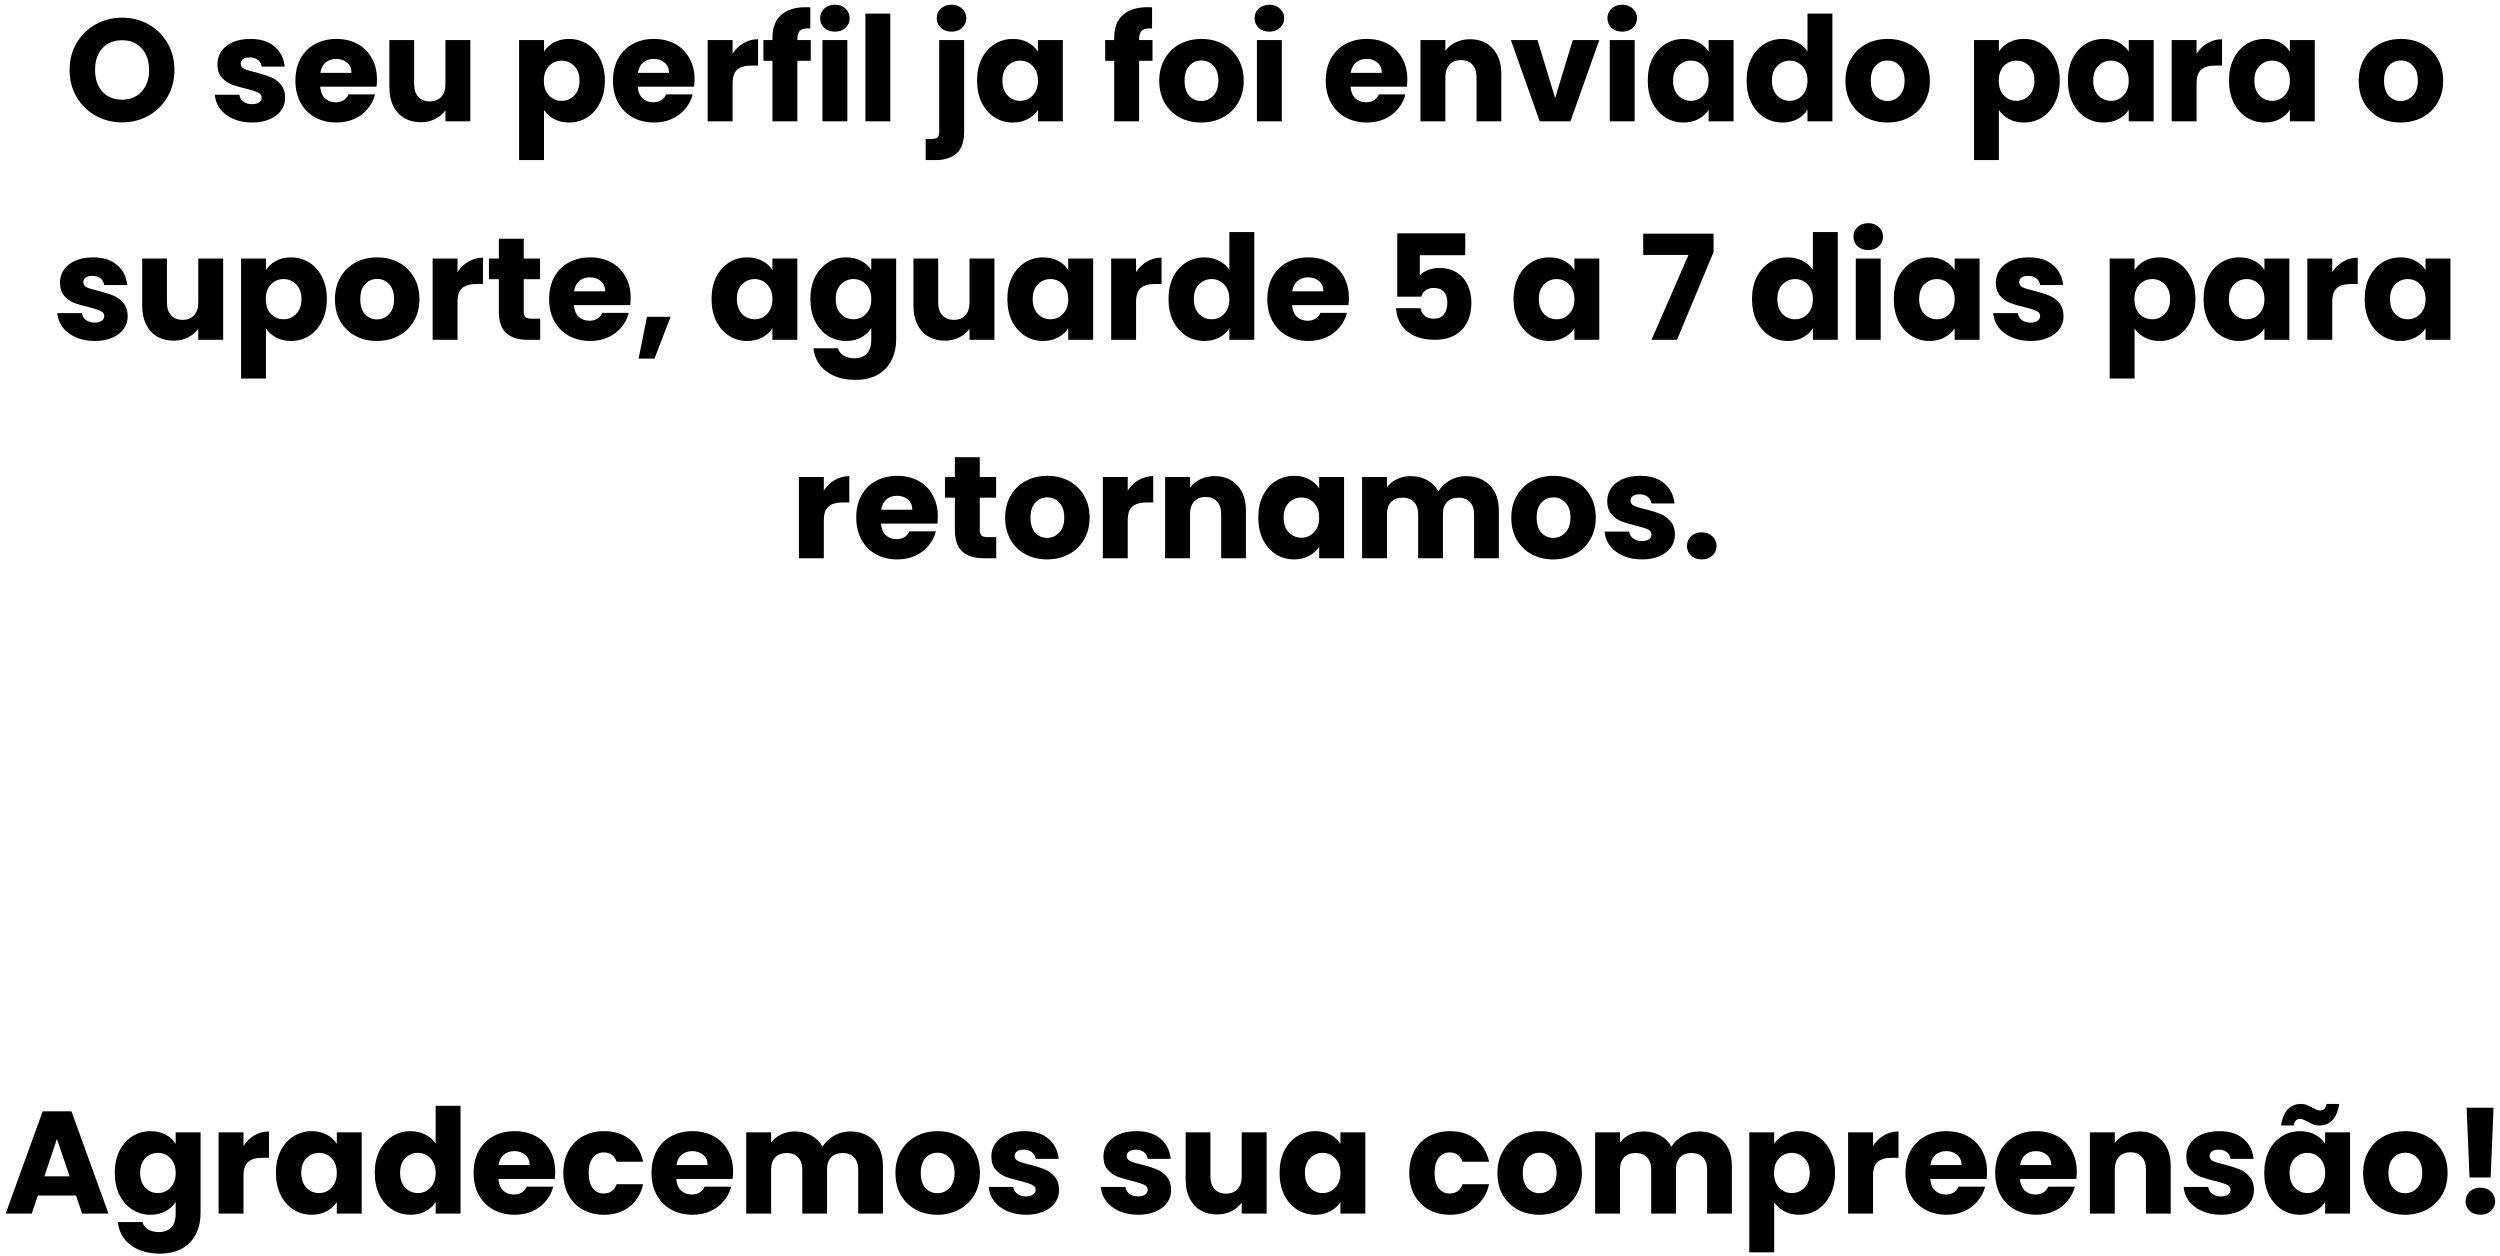 <svg width="412" height="207" viewBox="0 0 412 207" fill="none" xmlns="http://www.w3.org/2000/svg">
<path d="M20.132 20.168C18.548 20.168 17.092 19.8 15.764 19.064C14.452 18.328 13.404 17.304 12.62 15.992C11.852 14.664 11.468 13.176 11.468 11.528C11.468 9.88 11.852 8.4 12.62 7.088C13.404 5.776 14.452 4.752 15.764 4.016C17.092 3.28 18.548 2.912 20.132 2.912C21.716 2.912 23.164 3.28 24.476 4.016C25.804 4.752 26.844 5.776 27.596 7.088C28.364 8.4 28.748 9.88 28.748 11.528C28.748 13.176 28.364 14.664 27.596 15.992C26.828 17.304 25.788 18.328 24.476 19.064C23.164 19.8 21.716 20.168 20.132 20.168ZM20.132 16.424C21.476 16.424 22.548 15.976 23.348 15.08C24.164 14.184 24.572 13 24.572 11.528C24.572 10.04 24.164 8.856 23.348 7.976C22.548 7.08 21.476 6.632 20.132 6.632C18.772 6.632 17.684 7.072 16.868 7.952C16.068 8.832 15.668 10.024 15.668 11.528C15.668 13.016 16.068 14.208 16.868 15.104C17.684 15.984 18.772 16.424 20.132 16.424ZM41.565 20.192C40.397 20.192 39.357 19.992 38.445 19.592C37.533 19.192 36.813 18.648 36.285 17.96C35.757 17.256 35.461 16.472 35.397 15.608H39.453C39.501 16.072 39.717 16.448 40.101 16.736C40.485 17.024 40.957 17.168 41.517 17.168C42.029 17.168 42.421 17.072 42.693 16.88C42.981 16.672 43.125 16.408 43.125 16.088C43.125 15.704 42.925 15.424 42.525 15.248C42.125 15.056 41.477 14.848 40.581 14.624C39.621 14.4 38.821 14.168 38.181 13.928C37.541 13.672 36.989 13.28 36.525 12.752C36.061 12.208 35.829 11.48 35.829 10.568C35.829 9.8 36.037 9.104 36.453 8.48C36.885 7.84 37.509 7.336 38.325 6.968C39.157 6.6 40.141 6.416 41.277 6.416C42.957 6.416 44.277 6.832 45.237 7.664C46.213 8.496 46.773 9.6 46.917 10.976H43.125C43.061 10.512 42.853 10.144 42.501 9.872C42.165 9.6 41.717 9.464 41.157 9.464C40.677 9.464 40.309 9.56 40.053 9.752C39.797 9.928 39.669 10.176 39.669 10.496C39.669 10.88 39.869 11.168 40.269 11.36C40.685 11.552 41.325 11.744 42.189 11.936C43.181 12.192 43.989 12.448 44.613 12.704C45.237 12.944 45.781 13.344 46.245 13.904C46.725 14.448 46.973 15.184 46.989 16.112C46.989 16.896 46.765 17.6 46.317 18.224C45.885 18.832 45.253 19.312 44.421 19.664C43.605 20.016 42.653 20.192 41.565 20.192ZM62.124 13.088C62.124 13.472 62.1 13.872 62.052 14.288H52.764C52.828 15.12 53.092 15.76 53.556 16.208C54.036 16.64 54.62 16.856 55.308 16.856C56.332 16.856 57.044 16.424 57.444 15.56H61.812C61.588 16.44 61.18 17.232 60.588 17.936C60.012 18.64 59.284 19.192 58.404 19.592C57.524 19.992 56.54 20.192 55.452 20.192C54.14 20.192 52.972 19.912 51.948 19.352C50.924 18.792 50.124 17.992 49.548 16.952C48.972 15.912 48.684 14.696 48.684 13.304C48.684 11.912 48.964 10.696 49.524 9.656C50.1 8.616 50.9 7.816 51.924 7.256C52.948 6.696 54.124 6.416 55.452 6.416C56.748 6.416 57.9 6.688 58.908 7.232C59.916 7.776 60.7 8.552 61.26 9.56C61.836 10.568 62.124 11.744 62.124 13.088ZM57.924 12.008C57.924 11.304 57.684 10.744 57.204 10.328C56.724 9.912 56.124 9.704 55.404 9.704C54.716 9.704 54.132 9.904 53.652 10.304C53.188 10.704 52.9 11.272 52.788 12.008H57.924ZM77.513 6.608V20H73.409V18.176C72.993 18.768 72.425 19.248 71.705 19.616C71.001 19.968 70.217 20.144 69.353 20.144C68.329 20.144 67.425 19.92 66.641 19.472C65.857 19.008 65.249 18.344 64.817 17.48C64.385 16.616 64.169 15.6 64.169 14.432V6.608H68.249V13.88C68.249 14.776 68.481 15.472 68.945 15.968C69.409 16.464 70.033 16.712 70.817 16.712C71.617 16.712 72.249 16.464 72.713 15.968C73.177 15.472 73.409 14.776 73.409 13.88V6.608H77.513ZM89.651 8.504C90.051 7.88 90.603 7.376 91.307 6.992C92.011 6.608 92.835 6.416 93.779 6.416C94.883 6.416 95.883 6.696 96.779 7.256C97.675 7.816 98.379 8.616 98.891 9.656C99.419 10.696 99.683 11.904 99.683 13.28C99.683 14.656 99.419 15.872 98.891 16.928C98.379 17.968 97.675 18.776 96.779 19.352C95.883 19.912 94.883 20.192 93.779 20.192C92.851 20.192 92.027 20 91.307 19.616C90.603 19.232 90.051 18.736 89.651 18.128V26.384H85.547V6.608H89.651V8.504ZM95.507 13.28C95.507 12.256 95.219 11.456 94.643 10.88C94.083 10.288 93.387 9.992 92.555 9.992C91.739 9.992 91.043 10.288 90.467 10.88C89.907 11.472 89.627 12.28 89.627 13.304C89.627 14.328 89.907 15.136 90.467 15.728C91.043 16.32 91.739 16.616 92.555 16.616C93.371 16.616 94.067 16.32 94.643 15.728C95.219 15.12 95.507 14.304 95.507 13.28ZM114.46 13.088C114.46 13.472 114.436 13.872 114.388 14.288H105.1C105.164 15.12 105.428 15.76 105.892 16.208C106.372 16.64 106.956 16.856 107.644 16.856C108.668 16.856 109.38 16.424 109.78 15.56H114.148C113.924 16.44 113.516 17.232 112.924 17.936C112.348 18.64 111.62 19.192 110.74 19.592C109.86 19.992 108.876 20.192 107.788 20.192C106.476 20.192 105.308 19.912 104.284 19.352C103.26 18.792 102.46 17.992 101.884 16.952C101.308 15.912 101.02 14.696 101.02 13.304C101.02 11.912 101.3 10.696 101.86 9.656C102.436 8.616 103.236 7.816 104.26 7.256C105.284 6.696 106.46 6.416 107.788 6.416C109.084 6.416 110.236 6.688 111.244 7.232C112.252 7.776 113.036 8.552 113.596 9.56C114.172 10.568 114.46 11.744 114.46 13.088ZM110.26 12.008C110.26 11.304 110.02 10.744 109.54 10.328C109.06 9.912 108.46 9.704 107.74 9.704C107.052 9.704 106.468 9.904 105.988 10.304C105.524 10.704 105.236 11.272 105.124 12.008H110.26ZM120.729 8.84C121.209 8.104 121.809 7.528 122.529 7.112C123.249 6.68 124.049 6.464 124.929 6.464V10.808H123.801C122.777 10.808 122.009 11.032 121.497 11.48C120.985 11.912 120.729 12.68 120.729 13.784V20H116.625V6.608H120.729V8.84ZM133.61 10.016H131.402V20H127.298V10.016H125.81V6.608H127.298V6.224C127.298 4.576 127.77 3.328 128.714 2.48C129.658 1.616 131.042 1.184 132.866 1.184C133.17 1.184 133.394 1.192 133.538 1.208V4.688C132.754 4.64 132.202 4.752 131.882 5.024C131.562 5.296 131.402 5.784 131.402 6.488V6.608H133.61V10.016ZM137.603 5.216C136.883 5.216 136.291 5.008 135.827 4.592C135.379 4.16 135.155 3.632 135.155 3.008C135.155 2.368 135.379 1.84 135.827 1.424C136.291 0.992 136.883 0.776 137.603 0.776C138.307 0.776 138.883 0.992 139.331 1.424C139.795 1.84 140.027 2.368 140.027 3.008C140.027 3.632 139.795 4.16 139.331 4.592C138.883 5.008 138.307 5.216 137.603 5.216ZM139.643 6.608V20H135.539V6.608H139.643ZM146.721 2.24V20H142.617V2.24H146.721ZM156.821 5.216C156.101 5.216 155.509 5.008 155.045 4.592C154.597 4.16 154.373 3.632 154.373 3.008C154.373 2.368 154.597 1.84 155.045 1.424C155.509 0.992 156.101 0.776 156.821 0.776C157.525 0.776 158.101 0.992 158.549 1.424C159.013 1.84 159.245 2.368 159.245 3.008C159.245 3.632 159.013 4.16 158.549 4.592C158.101 5.008 157.525 5.216 156.821 5.216ZM158.885 21.728C158.885 23.376 158.469 24.56 157.637 25.28C156.805 26.016 155.645 26.384 154.157 26.384H152.549V22.904H153.533C153.981 22.904 154.301 22.816 154.493 22.64C154.685 22.464 154.781 22.176 154.781 21.776V6.608H158.885V21.728ZM161.02 13.28C161.02 11.904 161.276 10.696 161.788 9.656C162.316 8.616 163.028 7.816 163.924 7.256C164.82 6.696 165.82 6.416 166.924 6.416C167.868 6.416 168.692 6.608 169.396 6.992C170.116 7.376 170.668 7.88 171.052 8.504V6.608H175.156V20H171.052V18.104C170.652 18.728 170.092 19.232 169.372 19.616C168.668 20 167.844 20.192 166.9 20.192C165.812 20.192 164.82 19.912 163.924 19.352C163.028 18.776 162.316 17.968 161.788 16.928C161.276 15.872 161.02 14.656 161.02 13.28ZM171.052 13.304C171.052 12.28 170.764 11.472 170.188 10.88C169.628 10.288 168.94 9.992 168.124 9.992C167.308 9.992 166.612 10.288 166.036 10.88C165.476 11.456 165.196 12.256 165.196 13.28C165.196 14.304 165.476 15.12 166.036 15.728C166.612 16.32 167.308 16.616 168.124 16.616C168.94 16.616 169.628 16.32 170.188 15.728C170.764 15.136 171.052 14.328 171.052 13.304ZM189.931 10.016H187.723V20H183.619V10.016H182.131V6.608H183.619V6.224C183.619 4.576 184.091 3.328 185.035 2.48C185.979 1.616 187.363 1.184 189.187 1.184C189.491 1.184 189.715 1.192 189.859 1.208V4.688C189.075 4.64 188.523 4.752 188.203 5.024C187.883 5.296 187.723 5.784 187.723 6.488V6.608H189.931V10.016ZM197.955 20.192C196.643 20.192 195.459 19.912 194.403 19.352C193.363 18.792 192.539 17.992 191.931 16.952C191.339 15.912 191.043 14.696 191.043 13.304C191.043 11.928 191.347 10.72 191.955 9.68C192.563 8.624 193.395 7.816 194.451 7.256C195.507 6.696 196.691 6.416 198.003 6.416C199.315 6.416 200.499 6.696 201.555 7.256C202.611 7.816 203.443 8.624 204.051 9.68C204.659 10.72 204.963 11.928 204.963 13.304C204.963 14.68 204.651 15.896 204.027 16.952C203.419 17.992 202.579 18.792 201.507 19.352C200.451 19.912 199.267 20.192 197.955 20.192ZM197.955 16.64C198.739 16.64 199.403 16.352 199.947 15.776C200.507 15.2 200.787 14.376 200.787 13.304C200.787 12.232 200.515 11.408 199.971 10.832C199.443 10.256 198.787 9.968 198.003 9.968C197.203 9.968 196.539 10.256 196.011 10.832C195.483 11.392 195.219 12.216 195.219 13.304C195.219 14.376 195.475 15.2 195.987 15.776C196.515 16.352 197.171 16.64 197.955 16.64ZM209.204 5.216C208.484 5.216 207.892 5.008 207.428 4.592C206.98 4.16 206.756 3.632 206.756 3.008C206.756 2.368 206.98 1.84 207.428 1.424C207.892 0.992 208.484 0.776 209.204 0.776C209.908 0.776 210.484 0.992 210.932 1.424C211.396 1.84 211.628 2.368 211.628 3.008C211.628 3.632 211.396 4.16 210.932 4.592C210.484 5.008 209.908 5.216 209.204 5.216ZM211.244 6.608V20H207.14V6.608H211.244ZM231.928 13.088C231.928 13.472 231.904 13.872 231.856 14.288H222.568C222.632 15.12 222.896 15.76 223.36 16.208C223.84 16.64 224.424 16.856 225.112 16.856C226.136 16.856 226.848 16.424 227.248 15.56H231.616C231.392 16.44 230.984 17.232 230.392 17.936C229.816 18.64 229.088 19.192 228.208 19.592C227.328 19.992 226.344 20.192 225.256 20.192C223.944 20.192 222.776 19.912 221.752 19.352C220.728 18.792 219.928 17.992 219.352 16.952C218.776 15.912 218.488 14.696 218.488 13.304C218.488 11.912 218.768 10.696 219.328 9.656C219.904 8.616 220.704 7.816 221.728 7.256C222.752 6.696 223.928 6.416 225.256 6.416C226.552 6.416 227.704 6.688 228.712 7.232C229.72 7.776 230.504 8.552 231.064 9.56C231.64 10.568 231.928 11.744 231.928 13.088ZM227.728 12.008C227.728 11.304 227.488 10.744 227.008 10.328C226.528 9.912 225.928 9.704 225.208 9.704C224.52 9.704 223.936 9.904 223.456 10.304C222.992 10.704 222.704 11.272 222.592 12.008H227.728ZM242.253 6.464C243.821 6.464 245.069 6.976 245.997 8C246.941 9.008 247.413 10.4 247.413 12.176V20H243.333V12.728C243.333 11.832 243.101 11.136 242.637 10.64C242.173 10.144 241.549 9.896 240.765 9.896C239.981 9.896 239.357 10.144 238.893 10.64C238.429 11.136 238.197 11.832 238.197 12.728V20H234.093V6.608H238.197V8.384C238.613 7.792 239.173 7.328 239.877 6.992C240.581 6.64 241.373 6.464 242.253 6.464ZM256.289 16.16L259.193 6.608H263.561L258.809 20H253.745L248.993 6.608H253.385L256.289 16.16ZM267.353 5.216C266.633 5.216 266.041 5.008 265.577 4.592C265.129 4.16 264.905 3.632 264.905 3.008C264.905 2.368 265.129 1.84 265.577 1.424C266.041 0.992 266.633 0.776 267.353 0.776C268.057 0.776 268.633 0.992 269.081 1.424C269.545 1.84 269.777 2.368 269.777 3.008C269.777 3.632 269.545 4.16 269.081 4.592C268.633 5.008 268.057 5.216 267.353 5.216ZM269.393 6.608V20H265.289V6.608H269.393ZM271.551 13.28C271.551 11.904 271.807 10.696 272.319 9.656C272.847 8.616 273.559 7.816 274.455 7.256C275.351 6.696 276.351 6.416 277.455 6.416C278.399 6.416 279.223 6.608 279.927 6.992C280.647 7.376 281.199 7.88 281.583 8.504V6.608H285.687V20H281.583V18.104C281.183 18.728 280.623 19.232 279.903 19.616C279.199 20 278.375 20.192 277.431 20.192C276.343 20.192 275.351 19.912 274.455 19.352C273.559 18.776 272.847 17.968 272.319 16.928C271.807 15.872 271.551 14.656 271.551 13.28ZM281.583 13.304C281.583 12.28 281.295 11.472 280.719 10.88C280.159 10.288 279.471 9.992 278.655 9.992C277.839 9.992 277.143 10.288 276.567 10.88C276.007 11.456 275.727 12.256 275.727 13.28C275.727 14.304 276.007 15.12 276.567 15.728C277.143 16.32 277.839 16.616 278.655 16.616C279.471 16.616 280.159 16.32 280.719 15.728C281.295 15.136 281.583 14.328 281.583 13.304ZM287.84 13.28C287.84 11.904 288.096 10.696 288.608 9.656C289.136 8.616 289.848 7.816 290.744 7.256C291.64 6.696 292.64 6.416 293.744 6.416C294.624 6.416 295.424 6.6 296.144 6.968C296.88 7.336 297.456 7.832 297.872 8.456V2.24H301.976V20H297.872V18.08C297.488 18.72 296.936 19.232 296.216 19.616C295.512 20 294.688 20.192 293.744 20.192C292.64 20.192 291.64 19.912 290.744 19.352C289.848 18.776 289.136 17.968 288.608 16.928C288.096 15.872 287.84 14.656 287.84 13.28ZM297.872 13.304C297.872 12.28 297.584 11.472 297.008 10.88C296.448 10.288 295.76 9.992 294.944 9.992C294.128 9.992 293.432 10.288 292.856 10.88C292.296 11.456 292.016 12.256 292.016 13.28C292.016 14.304 292.296 15.12 292.856 15.728C293.432 16.32 294.128 16.616 294.944 16.616C295.76 16.616 296.448 16.32 297.008 15.728C297.584 15.136 297.872 14.328 297.872 13.304ZM311.041 20.192C309.729 20.192 308.545 19.912 307.489 19.352C306.449 18.792 305.625 17.992 305.017 16.952C304.425 15.912 304.129 14.696 304.129 13.304C304.129 11.928 304.433 10.72 305.041 9.68C305.649 8.624 306.481 7.816 307.537 7.256C308.593 6.696 309.777 6.416 311.089 6.416C312.401 6.416 313.585 6.696 314.641 7.256C315.697 7.816 316.529 8.624 317.137 9.68C317.745 10.72 318.049 11.928 318.049 13.304C318.049 14.68 317.737 15.896 317.113 16.952C316.505 17.992 315.665 18.792 314.593 19.352C313.537 19.912 312.353 20.192 311.041 20.192ZM311.041 16.64C311.825 16.64 312.489 16.352 313.033 15.776C313.593 15.2 313.873 14.376 313.873 13.304C313.873 12.232 313.601 11.408 313.057 10.832C312.529 10.256 311.873 9.968 311.089 9.968C310.289 9.968 309.625 10.256 309.097 10.832C308.569 11.392 308.305 12.216 308.305 13.304C308.305 14.376 308.561 15.2 309.073 15.776C309.601 16.352 310.257 16.64 311.041 16.64ZM329.416 8.504C329.816 7.88 330.368 7.376 331.072 6.992C331.776 6.608 332.6 6.416 333.544 6.416C334.648 6.416 335.648 6.696 336.544 7.256C337.44 7.816 338.144 8.616 338.656 9.656C339.184 10.696 339.448 11.904 339.448 13.28C339.448 14.656 339.184 15.872 338.656 16.928C338.144 17.968 337.44 18.776 336.544 19.352C335.648 19.912 334.648 20.192 333.544 20.192C332.616 20.192 331.792 20 331.072 19.616C330.368 19.232 329.816 18.736 329.416 18.128V26.384H325.312V6.608H329.416V8.504ZM335.272 13.28C335.272 12.256 334.984 11.456 334.408 10.88C333.848 10.288 333.152 9.992 332.32 9.992C331.504 9.992 330.808 10.288 330.232 10.88C329.672 11.472 329.392 12.28 329.392 13.304C329.392 14.328 329.672 15.136 330.232 15.728C330.808 16.32 331.504 16.616 332.32 16.616C333.136 16.616 333.832 16.32 334.408 15.728C334.984 15.12 335.272 14.304 335.272 13.28ZM340.785 13.28C340.785 11.904 341.041 10.696 341.553 9.656C342.081 8.616 342.793 7.816 343.689 7.256C344.585 6.696 345.585 6.416 346.689 6.416C347.633 6.416 348.457 6.608 349.161 6.992C349.881 7.376 350.433 7.88 350.817 8.504V6.608H354.921V20H350.817V18.104C350.417 18.728 349.857 19.232 349.137 19.616C348.433 20 347.609 20.192 346.665 20.192C345.577 20.192 344.585 19.912 343.689 19.352C342.793 18.776 342.081 17.968 341.553 16.928C341.041 15.872 340.785 14.656 340.785 13.28ZM350.817 13.304C350.817 12.28 350.529 11.472 349.953 10.88C349.393 10.288 348.705 9.992 347.889 9.992C347.073 9.992 346.377 10.288 345.801 10.88C345.241 11.456 344.961 12.256 344.961 13.28C344.961 14.304 345.241 15.12 345.801 15.728C346.377 16.32 347.073 16.616 347.889 16.616C348.705 16.616 349.393 16.32 349.953 15.728C350.529 15.136 350.817 14.328 350.817 13.304ZM361.994 8.84C362.474 8.104 363.074 7.528 363.794 7.112C364.514 6.68 365.314 6.464 366.194 6.464V10.808H365.066C364.042 10.808 363.274 11.032 362.762 11.48C362.25 11.912 361.994 12.68 361.994 13.784V20H357.89V6.608H361.994V8.84ZM367.34 13.28C367.34 11.904 367.596 10.696 368.108 9.656C368.636 8.616 369.348 7.816 370.244 7.256C371.14 6.696 372.14 6.416 373.244 6.416C374.188 6.416 375.012 6.608 375.716 6.992C376.436 7.376 376.988 7.88 377.372 8.504V6.608H381.476V20H377.372V18.104C376.972 18.728 376.412 19.232 375.692 19.616C374.988 20 374.164 20.192 373.22 20.192C372.132 20.192 371.14 19.912 370.244 19.352C369.348 18.776 368.636 17.968 368.108 16.928C367.596 15.872 367.34 14.656 367.34 13.28ZM377.372 13.304C377.372 12.28 377.084 11.472 376.508 10.88C375.948 10.288 375.26 9.992 374.444 9.992C373.628 9.992 372.932 10.288 372.356 10.88C371.796 11.456 371.516 12.256 371.516 13.28C371.516 14.304 371.796 15.12 372.356 15.728C372.932 16.32 373.628 16.616 374.444 16.616C375.26 16.616 375.948 16.32 376.508 15.728C377.084 15.136 377.372 14.328 377.372 13.304ZM395.627 20.192C394.315 20.192 393.131 19.912 392.075 19.352C391.035 18.792 390.211 17.992 389.603 16.952C389.011 15.912 388.715 14.696 388.715 13.304C388.715 11.928 389.019 10.72 389.627 9.68C390.235 8.624 391.067 7.816 392.123 7.256C393.179 6.696 394.363 6.416 395.675 6.416C396.987 6.416 398.171 6.696 399.227 7.256C400.283 7.816 401.115 8.624 401.723 9.68C402.331 10.72 402.635 11.928 402.635 13.304C402.635 14.68 402.323 15.896 401.699 16.952C401.091 17.992 400.251 18.792 399.179 19.352C398.123 19.912 396.939 20.192 395.627 20.192ZM395.627 16.64C396.411 16.64 397.075 16.352 397.619 15.776C398.179 15.2 398.459 14.376 398.459 13.304C398.459 12.232 398.187 11.408 397.643 10.832C397.115 10.256 396.459 9.968 395.675 9.968C394.875 9.968 394.211 10.256 393.683 10.832C393.155 11.392 392.891 12.216 392.891 13.304C392.891 14.376 393.147 15.2 393.659 15.776C394.187 16.352 394.843 16.64 395.627 16.64ZM15.62 56.192C14.452 56.192 13.412 55.992 12.5 55.592C11.588 55.192 10.868 54.648 10.34 53.96C9.812 53.256 9.516 52.472 9.452 51.608H13.508C13.556 52.072 13.772 52.448 14.156 52.736C14.54 53.024 15.012 53.168 15.572 53.168C16.084 53.168 16.476 53.072 16.748 52.88C17.036 52.672 17.18 52.408 17.18 52.088C17.18 51.704 16.98 51.424 16.58 51.248C16.18 51.056 15.532 50.848 14.636 50.624C13.676 50.4 12.876 50.168 12.236 49.928C11.596 49.672 11.044 49.28 10.58 48.752C10.116 48.208 9.884 47.48 9.884 46.568C9.884 45.8 10.092 45.104 10.508 44.48C10.94 43.84 11.564 43.336 12.38 42.968C13.212 42.6 14.196 42.416 15.332 42.416C17.012 42.416 18.332 42.832 19.292 43.664C20.268 44.496 20.828 45.6 20.972 46.976H17.18C17.116 46.512 16.908 46.144 16.556 45.872C16.22 45.6 15.772 45.464 15.212 45.464C14.732 45.464 14.364 45.56 14.108 45.752C13.852 45.928 13.724 46.176 13.724 46.496C13.724 46.88 13.924 47.168 14.324 47.36C14.74 47.552 15.38 47.744 16.244 47.936C17.236 48.192 18.044 48.448 18.668 48.704C19.292 48.944 19.836 49.344 20.3 49.904C20.78 50.448 21.028 51.184 21.044 52.112C21.044 52.896 20.82 53.6 20.372 54.224C19.94 54.832 19.308 55.312 18.476 55.664C17.66 56.016 16.708 56.192 15.62 56.192ZM36.778 42.608V56H32.674V54.176C32.258 54.768 31.69 55.248 30.97 55.616C30.266 55.968 29.482 56.144 28.618 56.144C27.594 56.144 26.69 55.92 25.906 55.472C25.122 55.008 24.514 54.344 24.082 53.48C23.65 52.616 23.434 51.6 23.434 50.432V42.608H27.514V49.88C27.514 50.776 27.746 51.472 28.21 51.968C28.674 52.464 29.298 52.712 30.082 52.712C30.882 52.712 31.514 52.464 31.978 51.968C32.442 51.472 32.674 50.776 32.674 49.88V42.608H36.778ZM43.83 44.504C44.23 43.88 44.782 43.376 45.486 42.992C46.19 42.608 47.014 42.416 47.958 42.416C49.062 42.416 50.062 42.696 50.958 43.256C51.854 43.816 52.558 44.616 53.07 45.656C53.598 46.696 53.862 47.904 53.862 49.28C53.862 50.656 53.598 51.872 53.07 52.928C52.558 53.968 51.854 54.776 50.958 55.352C50.062 55.912 49.062 56.192 47.958 56.192C47.03 56.192 46.206 56 45.486 55.616C44.782 55.232 44.23 54.736 43.83 54.128V62.384H39.726V42.608H43.83V44.504ZM49.686 49.28C49.686 48.256 49.398 47.456 48.822 46.88C48.262 46.288 47.566 45.992 46.734 45.992C45.918 45.992 45.222 46.288 44.646 46.88C44.086 47.472 43.806 48.28 43.806 49.304C43.806 50.328 44.086 51.136 44.646 51.728C45.222 52.32 45.918 52.616 46.734 52.616C47.55 52.616 48.246 52.32 48.822 51.728C49.398 51.12 49.686 50.304 49.686 49.28ZM62.111 56.192C60.799 56.192 59.615 55.912 58.559 55.352C57.519 54.792 56.695 53.992 56.087 52.952C55.495 51.912 55.199 50.696 55.199 49.304C55.199 47.928 55.503 46.72 56.111 45.68C56.719 44.624 57.551 43.816 58.607 43.256C59.663 42.696 60.847 42.416 62.159 42.416C63.471 42.416 64.655 42.696 65.711 43.256C66.767 43.816 67.599 44.624 68.207 45.68C68.815 46.72 69.119 47.928 69.119 49.304C69.119 50.68 68.807 51.896 68.183 52.952C67.575 53.992 66.735 54.792 65.663 55.352C64.607 55.912 63.423 56.192 62.111 56.192ZM62.111 52.64C62.895 52.64 63.559 52.352 64.103 51.776C64.663 51.2 64.943 50.376 64.943 49.304C64.943 48.232 64.671 47.408 64.127 46.832C63.599 46.256 62.943 45.968 62.159 45.968C61.359 45.968 60.695 46.256 60.167 46.832C59.639 47.392 59.375 48.216 59.375 49.304C59.375 50.376 59.631 51.2 60.143 51.776C60.671 52.352 61.327 52.64 62.111 52.64ZM75.401 44.84C75.881 44.104 76.481 43.528 77.201 43.112C77.921 42.68 78.721 42.464 79.601 42.464V46.808H78.473C77.449 46.808 76.681 47.032 76.169 47.48C75.657 47.912 75.401 48.68 75.401 49.784V56H71.297V42.608H75.401V44.84ZM89.026 52.52V56H86.938C85.45 56 84.29 55.64 83.458 54.92C82.626 54.184 82.21 52.992 82.21 51.344V46.016H80.578V42.608H82.21V39.344H86.314V42.608H89.002V46.016H86.314V51.392C86.314 51.792 86.41 52.08 86.602 52.256C86.794 52.432 87.114 52.52 87.562 52.52H89.026ZM103.936 49.088C103.936 49.472 103.912 49.872 103.864 50.288H94.576C94.64 51.12 94.904 51.76 95.368 52.208C95.848 52.64 96.432 52.856 97.12 52.856C98.144 52.856 98.856 52.424 99.256 51.56H103.624C103.4 52.44 102.992 53.232 102.4 53.936C101.824 54.64 101.096 55.192 100.216 55.592C99.336 55.992 98.352 56.192 97.264 56.192C95.952 56.192 94.784 55.912 93.76 55.352C92.736 54.792 91.936 53.992 91.36 52.952C90.784 51.912 90.496 50.696 90.496 49.304C90.496 47.912 90.776 46.696 91.336 45.656C91.912 44.616 92.712 43.816 93.736 43.256C94.76 42.696 95.936 42.416 97.264 42.416C98.56 42.416 99.712 42.688 100.72 43.232C101.728 43.776 102.512 44.552 103.072 45.56C103.648 46.568 103.936 47.744 103.936 49.088ZM99.736 48.008C99.736 47.304 99.496 46.744 99.016 46.328C98.536 45.912 97.936 45.704 97.216 45.704C96.528 45.704 95.944 45.904 95.464 46.304C95 46.704 94.712 47.272 94.6 48.008H99.736ZM110.517 52.208L107.853 59.096H105.237L106.629 52.208H110.517ZM117.262 49.28C117.262 47.904 117.518 46.696 118.03 45.656C118.558 44.616 119.27 43.816 120.166 43.256C121.062 42.696 122.062 42.416 123.166 42.416C124.11 42.416 124.934 42.608 125.638 42.992C126.358 43.376 126.91 43.88 127.294 44.504V42.608H131.398V56H127.294V54.104C126.894 54.728 126.334 55.232 125.614 55.616C124.91 56 124.086 56.192 123.142 56.192C122.054 56.192 121.062 55.912 120.166 55.352C119.27 54.776 118.558 53.968 118.03 52.928C117.518 51.872 117.262 50.656 117.262 49.28ZM127.294 49.304C127.294 48.28 127.006 47.472 126.43 46.88C125.87 46.288 125.182 45.992 124.366 45.992C123.55 45.992 122.854 46.288 122.278 46.88C121.718 47.456 121.438 48.256 121.438 49.28C121.438 50.304 121.718 51.12 122.278 51.728C122.854 52.32 123.55 52.616 124.366 52.616C125.182 52.616 125.87 52.32 126.43 51.728C127.006 51.136 127.294 50.328 127.294 49.304ZM139.455 42.416C140.399 42.416 141.223 42.608 141.927 42.992C142.647 43.376 143.199 43.88 143.583 44.504V42.608H147.687V55.976C147.687 57.208 147.439 58.32 146.943 59.312C146.463 60.32 145.719 61.12 144.711 61.712C143.719 62.304 142.479 62.6 140.991 62.6C139.007 62.6 137.399 62.128 136.167 61.184C134.935 60.256 134.231 58.992 134.055 57.392H138.111C138.239 57.904 138.543 58.304 139.023 58.592C139.503 58.896 140.095 59.048 140.799 59.048C141.647 59.048 142.319 58.8 142.815 58.304C143.327 57.824 143.583 57.048 143.583 55.976V54.08C143.183 54.704 142.631 55.216 141.927 55.616C141.223 56 140.399 56.192 139.455 56.192C138.351 56.192 137.351 55.912 136.455 55.352C135.559 54.776 134.847 53.968 134.319 52.928C133.807 51.872 133.551 50.656 133.551 49.28C133.551 47.904 133.807 46.696 134.319 45.656C134.847 44.616 135.559 43.816 136.455 43.256C137.351 42.696 138.351 42.416 139.455 42.416ZM143.583 49.304C143.583 48.28 143.295 47.472 142.719 46.88C142.159 46.288 141.471 45.992 140.655 45.992C139.839 45.992 139.143 46.288 138.567 46.88C138.007 47.456 137.727 48.256 137.727 49.28C137.727 50.304 138.007 51.12 138.567 51.728C139.143 52.32 139.839 52.616 140.655 52.616C141.471 52.616 142.159 52.32 142.719 51.728C143.295 51.136 143.583 50.328 143.583 49.304ZM163.88 42.608V56H159.776V54.176C159.36 54.768 158.792 55.248 158.072 55.616C157.368 55.968 156.584 56.144 155.72 56.144C154.696 56.144 153.792 55.92 153.008 55.472C152.224 55.008 151.616 54.344 151.184 53.48C150.752 52.616 150.536 51.6 150.536 50.432V42.608H154.616V49.88C154.616 50.776 154.848 51.472 155.312 51.968C155.776 52.464 156.4 52.712 157.184 52.712C157.984 52.712 158.616 52.464 159.08 51.968C159.544 51.472 159.776 50.776 159.776 49.88V42.608H163.88ZM166.012 49.28C166.012 47.904 166.268 46.696 166.78 45.656C167.308 44.616 168.02 43.816 168.916 43.256C169.812 42.696 170.812 42.416 171.916 42.416C172.86 42.416 173.684 42.608 174.388 42.992C175.108 43.376 175.66 43.88 176.044 44.504V42.608H180.148V56H176.044V54.104C175.644 54.728 175.084 55.232 174.364 55.616C173.66 56 172.836 56.192 171.892 56.192C170.804 56.192 169.812 55.912 168.916 55.352C168.02 54.776 167.308 53.968 166.78 52.928C166.268 51.872 166.012 50.656 166.012 49.28ZM176.044 49.304C176.044 48.28 175.756 47.472 175.18 46.88C174.62 46.288 173.932 45.992 173.116 45.992C172.3 45.992 171.604 46.288 171.028 46.88C170.468 47.456 170.188 48.256 170.188 49.28C170.188 50.304 170.468 51.12 171.028 51.728C171.604 52.32 172.3 52.616 173.116 52.616C173.932 52.616 174.62 52.32 175.18 51.728C175.756 51.136 176.044 50.328 176.044 49.304ZM187.221 44.84C187.701 44.104 188.301 43.528 189.021 43.112C189.741 42.68 190.541 42.464 191.421 42.464V46.808H190.293C189.269 46.808 188.501 47.032 187.989 47.48C187.477 47.912 187.221 48.68 187.221 49.784V56H183.117V42.608H187.221V44.84ZM192.567 49.28C192.567 47.904 192.823 46.696 193.335 45.656C193.863 44.616 194.575 43.816 195.471 43.256C196.367 42.696 197.367 42.416 198.471 42.416C199.351 42.416 200.151 42.6 200.871 42.968C201.607 43.336 202.183 43.832 202.599 44.456V38.24H206.703V56H202.599V54.08C202.215 54.72 201.663 55.232 200.943 55.616C200.239 56 199.415 56.192 198.471 56.192C197.367 56.192 196.367 55.912 195.471 55.352C194.575 54.776 193.863 53.968 193.335 52.928C192.823 51.872 192.567 50.656 192.567 49.28ZM202.599 49.304C202.599 48.28 202.311 47.472 201.735 46.88C201.175 46.288 200.487 45.992 199.671 45.992C198.855 45.992 198.159 46.288 197.583 46.88C197.023 47.456 196.743 48.256 196.743 49.28C196.743 50.304 197.023 51.12 197.583 51.728C198.159 52.32 198.855 52.616 199.671 52.616C200.487 52.616 201.175 52.32 201.735 51.728C202.311 51.136 202.599 50.328 202.599 49.304ZM222.296 49.088C222.296 49.472 222.272 49.872 222.224 50.288H212.936C213 51.12 213.264 51.76 213.728 52.208C214.208 52.64 214.792 52.856 215.48 52.856C216.504 52.856 217.216 52.424 217.616 51.56H221.984C221.76 52.44 221.352 53.232 220.76 53.936C220.184 54.64 219.456 55.192 218.576 55.592C217.696 55.992 216.712 56.192 215.624 56.192C214.312 56.192 213.144 55.912 212.12 55.352C211.096 54.792 210.296 53.992 209.72 52.952C209.144 51.912 208.856 50.696 208.856 49.304C208.856 47.912 209.136 46.696 209.696 45.656C210.272 44.616 211.072 43.816 212.096 43.256C213.12 42.696 214.296 42.416 215.624 42.416C216.92 42.416 218.072 42.688 219.08 43.232C220.088 43.776 220.872 44.552 221.432 45.56C222.008 46.568 222.296 47.744 222.296 49.088ZM218.096 48.008C218.096 47.304 217.856 46.744 217.376 46.328C216.896 45.912 216.296 45.704 215.576 45.704C214.888 45.704 214.304 45.904 213.824 46.304C213.36 46.704 213.072 47.272 212.96 48.008H218.096ZM241.475 42.056H233.987V45.368C234.307 45.016 234.755 44.728 235.331 44.504C235.907 44.28 236.531 44.168 237.203 44.168C238.403 44.168 239.395 44.44 240.179 44.984C240.979 45.528 241.563 46.232 241.931 47.096C242.299 47.96 242.483 48.896 242.483 49.904C242.483 51.776 241.955 53.264 240.899 54.368C239.843 55.456 238.355 56 236.435 56C235.155 56 234.043 55.784 233.099 55.352C232.155 54.904 231.427 54.288 230.915 53.504C230.403 52.72 230.123 51.816 230.075 50.792H234.083C234.179 51.288 234.411 51.704 234.779 52.04C235.147 52.36 235.651 52.52 236.291 52.52C237.043 52.52 237.603 52.28 237.971 51.8C238.339 51.32 238.523 50.68 238.523 49.88C238.523 49.096 238.331 48.496 237.947 48.08C237.563 47.664 237.003 47.456 236.267 47.456C235.723 47.456 235.275 47.592 234.923 47.864C234.571 48.12 234.339 48.464 234.227 48.896H230.267V38.456H241.475V42.056ZM249.426 49.28C249.426 47.904 249.682 46.696 250.194 45.656C250.722 44.616 251.434 43.816 252.33 43.256C253.226 42.696 254.226 42.416 255.33 42.416C256.274 42.416 257.098 42.608 257.802 42.992C258.522 43.376 259.074 43.88 259.458 44.504V42.608H263.562V56H259.458V54.104C259.058 54.728 258.498 55.232 257.778 55.616C257.074 56 256.25 56.192 255.306 56.192C254.218 56.192 253.226 55.912 252.33 55.352C251.434 54.776 250.722 53.968 250.194 52.928C249.682 51.872 249.426 50.656 249.426 49.28ZM259.458 49.304C259.458 48.28 259.17 47.472 258.594 46.88C258.034 46.288 257.346 45.992 256.53 45.992C255.714 45.992 255.018 46.288 254.442 46.88C253.882 47.456 253.602 48.256 253.602 49.28C253.602 50.304 253.882 51.12 254.442 51.728C255.018 52.32 255.714 52.616 256.53 52.616C257.346 52.616 258.034 52.32 258.594 51.728C259.17 51.136 259.458 50.328 259.458 49.304ZM282.393 41.552L276.369 56H272.169L278.265 42.008H270.801V38.504H282.393V41.552ZM288.731 49.28C288.731 47.904 288.987 46.696 289.499 45.656C290.027 44.616 290.739 43.816 291.635 43.256C292.531 42.696 293.531 42.416 294.635 42.416C295.515 42.416 296.315 42.6 297.035 42.968C297.771 43.336 298.347 43.832 298.763 44.456V38.24H302.867V56H298.763V54.08C298.379 54.72 297.827 55.232 297.107 55.616C296.403 56 295.579 56.192 294.635 56.192C293.531 56.192 292.531 55.912 291.635 55.352C290.739 54.776 290.027 53.968 289.499 52.928C288.987 51.872 288.731 50.656 288.731 49.28ZM298.763 49.304C298.763 48.28 298.475 47.472 297.899 46.88C297.339 46.288 296.651 45.992 295.835 45.992C295.019 45.992 294.323 46.288 293.747 46.88C293.187 47.456 292.907 48.256 292.907 49.28C292.907 50.304 293.187 51.12 293.747 51.728C294.323 52.32 295.019 52.616 295.835 52.616C296.651 52.616 297.339 52.32 297.899 51.728C298.475 51.136 298.763 50.328 298.763 49.304ZM307.9 41.216C307.18 41.216 306.588 41.008 306.124 40.592C305.676 40.16 305.452 39.632 305.452 39.008C305.452 38.368 305.676 37.84 306.124 37.424C306.588 36.992 307.18 36.776 307.9 36.776C308.604 36.776 309.18 36.992 309.628 37.424C310.092 37.84 310.324 38.368 310.324 39.008C310.324 39.632 310.092 40.16 309.628 40.592C309.18 41.008 308.604 41.216 307.9 41.216ZM309.94 42.608V56H305.836V42.608H309.94ZM312.098 49.28C312.098 47.904 312.354 46.696 312.866 45.656C313.394 44.616 314.106 43.816 315.002 43.256C315.898 42.696 316.898 42.416 318.002 42.416C318.946 42.416 319.77 42.608 320.474 42.992C321.194 43.376 321.746 43.88 322.13 44.504V42.608H326.234V56H322.13V54.104C321.73 54.728 321.17 55.232 320.45 55.616C319.746 56 318.922 56.192 317.978 56.192C316.89 56.192 315.898 55.912 315.002 55.352C314.106 54.776 313.394 53.968 312.866 52.928C312.354 51.872 312.098 50.656 312.098 49.28ZM322.13 49.304C322.13 48.28 321.842 47.472 321.266 46.88C320.706 46.288 320.018 45.992 319.202 45.992C318.386 45.992 317.69 46.288 317.114 46.88C316.554 47.456 316.274 48.256 316.274 49.28C316.274 50.304 316.554 51.12 317.114 51.728C317.69 52.32 318.386 52.616 319.202 52.616C320.018 52.616 320.706 52.32 321.266 51.728C321.842 51.136 322.13 50.328 322.13 49.304ZM334.651 56.192C333.483 56.192 332.443 55.992 331.531 55.592C330.619 55.192 329.899 54.648 329.371 53.96C328.843 53.256 328.547 52.472 328.483 51.608H332.539C332.587 52.072 332.803 52.448 333.187 52.736C333.571 53.024 334.043 53.168 334.603 53.168C335.115 53.168 335.507 53.072 335.779 52.88C336.067 52.672 336.211 52.408 336.211 52.088C336.211 51.704 336.011 51.424 335.611 51.248C335.211 51.056 334.563 50.848 333.667 50.624C332.707 50.4 331.907 50.168 331.267 49.928C330.627 49.672 330.075 49.28 329.611 48.752C329.147 48.208 328.915 47.48 328.915 46.568C328.915 45.8 329.123 45.104 329.539 44.48C329.971 43.84 330.595 43.336 331.411 42.968C332.243 42.6 333.227 42.416 334.363 42.416C336.043 42.416 337.363 42.832 338.323 43.664C339.299 44.496 339.859 45.6 340.003 46.976H336.211C336.147 46.512 335.939 46.144 335.587 45.872C335.251 45.6 334.803 45.464 334.243 45.464C333.763 45.464 333.395 45.56 333.139 45.752C332.883 45.928 332.755 46.176 332.755 46.496C332.755 46.88 332.955 47.168 333.355 47.36C333.771 47.552 334.411 47.744 335.275 47.936C336.267 48.192 337.075 48.448 337.699 48.704C338.323 48.944 338.867 49.344 339.331 49.904C339.811 50.448 340.059 51.184 340.075 52.112C340.075 52.896 339.851 53.6 339.403 54.224C338.971 54.832 338.339 55.312 337.507 55.664C336.691 56.016 335.739 56.192 334.651 56.192ZM351.776 44.504C352.176 43.88 352.728 43.376 353.432 42.992C354.136 42.608 354.96 42.416 355.904 42.416C357.008 42.416 358.008 42.696 358.904 43.256C359.8 43.816 360.504 44.616 361.016 45.656C361.544 46.696 361.808 47.904 361.808 49.28C361.808 50.656 361.544 51.872 361.016 52.928C360.504 53.968 359.8 54.776 358.904 55.352C358.008 55.912 357.008 56.192 355.904 56.192C354.976 56.192 354.152 56 353.432 55.616C352.728 55.232 352.176 54.736 351.776 54.128V62.384H347.672V42.608H351.776V44.504ZM357.632 49.28C357.632 48.256 357.344 47.456 356.768 46.88C356.208 46.288 355.512 45.992 354.68 45.992C353.864 45.992 353.168 46.288 352.592 46.88C352.032 47.472 351.752 48.28 351.752 49.304C351.752 50.328 352.032 51.136 352.592 51.728C353.168 52.32 353.864 52.616 354.68 52.616C355.496 52.616 356.192 52.32 356.768 51.728C357.344 51.12 357.632 50.304 357.632 49.28ZM363.145 49.28C363.145 47.904 363.401 46.696 363.913 45.656C364.441 44.616 365.153 43.816 366.049 43.256C366.945 42.696 367.945 42.416 369.049 42.416C369.993 42.416 370.817 42.608 371.521 42.992C372.241 43.376 372.793 43.88 373.177 44.504V42.608H377.281V56H373.177V54.104C372.777 54.728 372.217 55.232 371.497 55.616C370.793 56 369.969 56.192 369.025 56.192C367.937 56.192 366.945 55.912 366.049 55.352C365.153 54.776 364.441 53.968 363.913 52.928C363.401 51.872 363.145 50.656 363.145 49.28ZM373.177 49.304C373.177 48.28 372.889 47.472 372.313 46.88C371.753 46.288 371.065 45.992 370.249 45.992C369.433 45.992 368.737 46.288 368.161 46.88C367.601 47.456 367.321 48.256 367.321 49.28C367.321 50.304 367.601 51.12 368.161 51.728C368.737 52.32 369.433 52.616 370.249 52.616C371.065 52.616 371.753 52.32 372.313 51.728C372.889 51.136 373.177 50.328 373.177 49.304ZM384.354 44.84C384.834 44.104 385.434 43.528 386.154 43.112C386.874 42.68 387.674 42.464 388.554 42.464V46.808H387.426C386.402 46.808 385.634 47.032 385.122 47.48C384.61 47.912 384.354 48.68 384.354 49.784V56H380.25V42.608H384.354V44.84ZM389.699 49.28C389.699 47.904 389.955 46.696 390.467 45.656C390.995 44.616 391.707 43.816 392.603 43.256C393.499 42.696 394.499 42.416 395.603 42.416C396.547 42.416 397.371 42.608 398.075 42.992C398.795 43.376 399.347 43.88 399.731 44.504V42.608H403.835V56H399.731V54.104C399.331 54.728 398.771 55.232 398.051 55.616C397.347 56 396.523 56.192 395.579 56.192C394.491 56.192 393.499 55.912 392.603 55.352C391.707 54.776 390.995 53.968 390.467 52.928C389.955 51.872 389.699 50.656 389.699 49.28ZM399.731 49.304C399.731 48.28 399.443 47.472 398.867 46.88C398.307 46.288 397.619 45.992 396.803 45.992C395.987 45.992 395.291 46.288 394.715 46.88C394.155 47.456 393.875 48.256 393.875 49.28C393.875 50.304 394.155 51.12 394.715 51.728C395.291 52.32 395.987 52.616 396.803 52.616C397.619 52.616 398.307 52.32 398.867 51.728C399.443 51.136 399.731 50.328 399.731 49.304ZM135.764 80.84C136.244 80.104 136.844 79.528 137.564 79.112C138.284 78.68 139.084 78.464 139.964 78.464V82.808H138.836C137.812 82.808 137.044 83.032 136.532 83.48C136.02 83.912 135.764 84.68 135.764 85.784V92H131.66V78.608H135.764V80.84ZM154.549 85.088C154.549 85.472 154.526 85.872 154.478 86.288H145.19C145.254 87.12 145.518 87.76 145.982 88.208C146.462 88.64 147.046 88.856 147.734 88.856C148.758 88.856 149.47 88.424 149.87 87.56H154.238C154.014 88.44 153.606 89.232 153.014 89.936C152.438 90.64 151.71 91.192 150.83 91.592C149.95 91.992 148.966 92.192 147.878 92.192C146.566 92.192 145.398 91.912 144.374 91.352C143.35 90.792 142.55 89.992 141.974 88.952C141.398 87.912 141.11 86.696 141.11 85.304C141.11 83.912 141.39 82.696 141.95 81.656C142.526 80.616 143.326 79.816 144.35 79.256C145.374 78.696 146.55 78.416 147.878 78.416C149.174 78.416 150.326 78.688 151.334 79.232C152.342 79.776 153.126 80.552 153.686 81.56C154.262 82.568 154.549 83.744 154.549 85.088ZM150.35 84.008C150.35 83.304 150.11 82.744 149.63 82.328C149.15 81.912 148.55 81.704 147.83 81.704C147.142 81.704 146.558 81.904 146.078 82.304C145.614 82.704 145.326 83.272 145.214 84.008H150.35ZM164.179 88.52V92H162.091C160.603 92 159.443 91.64 158.611 90.92C157.779 90.184 157.363 88.992 157.363 87.344V82.016H155.731V78.608H157.363V75.344H161.467V78.608H164.155V82.016H161.467V87.392C161.467 87.792 161.563 88.08 161.755 88.256C161.947 88.432 162.267 88.52 162.715 88.52H164.179ZM172.561 92.192C171.249 92.192 170.065 91.912 169.009 91.352C167.969 90.792 167.145 89.992 166.537 88.952C165.945 87.912 165.649 86.696 165.649 85.304C165.649 83.928 165.953 82.72 166.561 81.68C167.169 80.624 168.001 79.816 169.057 79.256C170.113 78.696 171.297 78.416 172.609 78.416C173.921 78.416 175.105 78.696 176.161 79.256C177.217 79.816 178.049 80.624 178.657 81.68C179.265 82.72 179.569 83.928 179.569 85.304C179.569 86.68 179.257 87.896 178.633 88.952C178.025 89.992 177.185 90.792 176.113 91.352C175.057 91.912 173.873 92.192 172.561 92.192ZM172.561 88.64C173.345 88.64 174.009 88.352 174.553 87.776C175.113 87.2 175.393 86.376 175.393 85.304C175.393 84.232 175.121 83.408 174.577 82.832C174.049 82.256 173.393 81.968 172.609 81.968C171.809 81.968 171.145 82.256 170.617 82.832C170.089 83.392 169.825 84.216 169.825 85.304C169.825 86.376 170.081 87.2 170.593 87.776C171.121 88.352 171.777 88.64 172.561 88.64ZM185.85 80.84C186.33 80.104 186.93 79.528 187.65 79.112C188.37 78.68 189.17 78.464 190.05 78.464V82.808H188.922C187.898 82.808 187.13 83.032 186.618 83.48C186.106 83.912 185.85 84.68 185.85 85.784V92H181.746V78.608H185.85V80.84ZM200.171 78.464C201.739 78.464 202.987 78.976 203.915 80C204.859 81.008 205.331 82.4 205.331 84.176V92H201.251V84.728C201.251 83.832 201.019 83.136 200.555 82.64C200.091 82.144 199.467 81.896 198.683 81.896C197.899 81.896 197.275 82.144 196.811 82.64C196.347 83.136 196.115 83.832 196.115 84.728V92H192.011V78.608H196.115V80.384C196.531 79.792 197.091 79.328 197.795 78.992C198.499 78.64 199.291 78.464 200.171 78.464ZM207.367 85.28C207.367 83.904 207.623 82.696 208.135 81.656C208.663 80.616 209.375 79.816 210.271 79.256C211.167 78.696 212.167 78.416 213.271 78.416C214.215 78.416 215.039 78.608 215.743 78.992C216.463 79.376 217.015 79.88 217.399 80.504V78.608H221.503V92H217.399V90.104C216.999 90.728 216.439 91.232 215.719 91.616C215.015 92 214.191 92.192 213.247 92.192C212.159 92.192 211.167 91.912 210.271 91.352C209.375 90.776 208.663 89.968 208.135 88.928C207.623 87.872 207.367 86.656 207.367 85.28ZM217.399 85.304C217.399 84.28 217.111 83.472 216.535 82.88C215.975 82.288 215.287 81.992 214.471 81.992C213.655 81.992 212.959 82.288 212.383 82.88C211.823 83.456 211.543 84.256 211.543 85.28C211.543 86.304 211.823 87.12 212.383 87.728C212.959 88.32 213.655 88.616 214.471 88.616C215.287 88.616 215.975 88.32 216.535 87.728C217.111 87.136 217.399 86.328 217.399 85.304ZM241.56 78.464C243.224 78.464 244.544 78.968 245.52 79.976C246.512 80.984 247.008 82.384 247.008 84.176V92H242.928V84.728C242.928 83.864 242.696 83.2 242.232 82.736C241.784 82.256 241.16 82.016 240.36 82.016C239.56 82.016 238.928 82.256 238.464 82.736C238.016 83.2 237.792 83.864 237.792 84.728V92H233.712V84.728C233.712 83.864 233.48 83.2 233.016 82.736C232.568 82.256 231.944 82.016 231.144 82.016C230.344 82.016 229.712 82.256 229.248 82.736C228.8 83.2 228.576 83.864 228.576 84.728V92H224.472V78.608H228.576V80.288C228.992 79.728 229.536 79.288 230.208 78.968C230.88 78.632 231.64 78.464 232.488 78.464C233.496 78.464 234.392 78.68 235.176 79.112C235.976 79.544 236.6 80.16 237.048 80.96C237.512 80.224 238.144 79.624 238.944 79.16C239.744 78.696 240.616 78.464 241.56 78.464ZM255.975 92.192C254.663 92.192 253.479 91.912 252.423 91.352C251.383 90.792 250.559 89.992 249.951 88.952C249.359 87.912 249.063 86.696 249.063 85.304C249.063 83.928 249.367 82.72 249.975 81.68C250.583 80.624 251.415 79.816 252.471 79.256C253.527 78.696 254.711 78.416 256.023 78.416C257.335 78.416 258.519 78.696 259.575 79.256C260.631 79.816 261.463 80.624 262.071 81.68C262.679 82.72 262.983 83.928 262.983 85.304C262.983 86.68 262.671 87.896 262.047 88.952C261.439 89.992 260.599 90.792 259.527 91.352C258.471 91.912 257.287 92.192 255.975 92.192ZM255.975 88.64C256.759 88.64 257.423 88.352 257.967 87.776C258.527 87.2 258.807 86.376 258.807 85.304C258.807 84.232 258.535 83.408 257.991 82.832C257.463 82.256 256.807 81.968 256.023 81.968C255.223 81.968 254.559 82.256 254.031 82.832C253.503 83.392 253.239 84.216 253.239 85.304C253.239 86.376 253.495 87.2 254.007 87.776C254.535 88.352 255.191 88.64 255.975 88.64ZM270.608 92.192C269.44 92.192 268.4 91.992 267.488 91.592C266.576 91.192 265.856 90.648 265.328 89.96C264.8 89.256 264.504 88.472 264.44 87.608H268.496C268.544 88.072 268.76 88.448 269.144 88.736C269.528 89.024 270 89.168 270.56 89.168C271.072 89.168 271.464 89.072 271.736 88.88C272.024 88.672 272.168 88.408 272.168 88.088C272.168 87.704 271.968 87.424 271.568 87.248C271.168 87.056 270.52 86.848 269.624 86.624C268.664 86.4 267.864 86.168 267.224 85.928C266.584 85.672 266.032 85.28 265.568 84.752C265.104 84.208 264.872 83.48 264.872 82.568C264.872 81.8 265.08 81.104 265.496 80.48C265.928 79.84 266.552 79.336 267.368 78.968C268.2 78.6 269.184 78.416 270.32 78.416C272 78.416 273.32 78.832 274.28 79.664C275.256 80.496 275.816 81.6 275.96 82.976H272.168C272.104 82.512 271.896 82.144 271.544 81.872C271.208 81.6 270.76 81.464 270.2 81.464C269.72 81.464 269.352 81.56 269.096 81.752C268.84 81.928 268.712 82.176 268.712 82.496C268.712 82.88 268.912 83.168 269.312 83.36C269.728 83.552 270.368 83.744 271.232 83.936C272.224 84.192 273.032 84.448 273.656 84.704C274.28 84.944 274.824 85.344 275.288 85.904C275.768 86.448 276.016 87.184 276.032 88.112C276.032 88.896 275.808 89.6 275.36 90.224C274.928 90.832 274.296 91.312 273.464 91.664C272.648 92.016 271.696 92.192 270.608 92.192ZM280.463 92.192C279.743 92.192 279.151 91.984 278.687 91.568C278.239 91.136 278.015 90.608 278.015 89.984C278.015 89.344 278.239 88.808 278.687 88.376C279.151 87.944 279.743 87.728 280.463 87.728C281.167 87.728 281.743 87.944 282.191 88.376C282.655 88.808 282.887 89.344 282.887 89.984C282.887 90.608 282.655 91.136 282.191 91.568C281.743 91.984 281.167 92.192 280.463 92.192ZM12.527 197.024H6.239L5.231 200H0.935L7.031 183.152H11.783L17.879 200H13.535L12.527 197.024ZM11.471 193.856L9.383 187.688L7.319 193.856H11.471ZM24.822 186.416C25.766 186.416 26.59 186.608 27.294 186.992C28.014 187.376 28.566 187.88 28.95 188.504V186.608H33.054V199.976C33.054 201.208 32.806 202.32 32.31 203.312C31.83 204.32 31.086 205.12 30.078 205.712C29.086 206.304 27.846 206.6 26.358 206.6C24.374 206.6 22.766 206.128 21.534 205.184C20.302 204.256 19.598 202.992 19.422 201.392H23.478C23.606 201.904 23.91 202.304 24.39 202.592C24.87 202.896 25.462 203.048 26.166 203.048C27.014 203.048 27.686 202.8 28.182 202.304C28.694 201.824 28.95 201.048 28.95 199.976V198.08C28.55 198.704 27.998 199.216 27.294 199.616C26.59 200 25.766 200.192 24.822 200.192C23.718 200.192 22.718 199.912 21.822 199.352C20.926 198.776 20.214 197.968 19.686 196.928C19.174 195.872 18.918 194.656 18.918 193.28C18.918 191.904 19.174 190.696 19.686 189.656C20.214 188.616 20.926 187.816 21.822 187.256C22.718 186.696 23.718 186.416 24.822 186.416ZM28.95 193.304C28.95 192.28 28.662 191.472 28.086 190.88C27.526 190.288 26.838 189.992 26.022 189.992C25.206 189.992 24.51 190.288 23.934 190.88C23.374 191.456 23.094 192.256 23.094 193.28C23.094 194.304 23.374 195.12 23.934 195.728C24.51 196.32 25.206 196.616 26.022 196.616C26.838 196.616 27.526 196.32 28.086 195.728C28.662 195.136 28.95 194.328 28.95 193.304ZM40.127 188.84C40.607 188.104 41.207 187.528 41.927 187.112C42.647 186.68 43.447 186.464 44.327 186.464V190.808H43.199C42.175 190.808 41.407 191.032 40.895 191.48C40.383 191.912 40.127 192.68 40.127 193.784V200H36.023V186.608H40.127V188.84ZM45.473 193.28C45.473 191.904 45.729 190.696 46.241 189.656C46.769 188.616 47.481 187.816 48.377 187.256C49.273 186.696 50.273 186.416 51.377 186.416C52.321 186.416 53.145 186.608 53.849 186.992C54.569 187.376 55.121 187.88 55.505 188.504V186.608H59.609V200H55.505V198.104C55.105 198.728 54.545 199.232 53.825 199.616C53.121 200 52.297 200.192 51.353 200.192C50.265 200.192 49.273 199.912 48.377 199.352C47.481 198.776 46.769 197.968 46.241 196.928C45.729 195.872 45.473 194.656 45.473 193.28ZM55.505 193.304C55.505 192.28 55.217 191.472 54.641 190.88C54.081 190.288 53.393 189.992 52.577 189.992C51.761 189.992 51.065 190.288 50.489 190.88C49.929 191.456 49.649 192.256 49.649 193.28C49.649 194.304 49.929 195.12 50.489 195.728C51.065 196.32 51.761 196.616 52.577 196.616C53.393 196.616 54.081 196.32 54.641 195.728C55.217 195.136 55.505 194.328 55.505 193.304ZM61.762 193.28C61.762 191.904 62.018 190.696 62.53 189.656C63.058 188.616 63.77 187.816 64.666 187.256C65.562 186.696 66.562 186.416 67.666 186.416C68.546 186.416 69.346 186.6 70.066 186.968C70.802 187.336 71.378 187.832 71.794 188.456V182.24H75.898V200H71.794V198.08C71.41 198.72 70.858 199.232 70.138 199.616C69.434 200 68.61 200.192 67.666 200.192C66.562 200.192 65.562 199.912 64.666 199.352C63.77 198.776 63.058 197.968 62.53 196.928C62.018 195.872 61.762 194.656 61.762 193.28ZM71.794 193.304C71.794 192.28 71.506 191.472 70.93 190.88C70.37 190.288 69.682 189.992 68.866 189.992C68.05 189.992 67.354 190.288 66.778 190.88C66.218 191.456 65.938 192.256 65.938 193.28C65.938 194.304 66.218 195.12 66.778 195.728C67.354 196.32 68.05 196.616 68.866 196.616C69.682 196.616 70.37 196.32 70.93 195.728C71.506 195.136 71.794 194.328 71.794 193.304ZM91.491 193.088C91.491 193.472 91.467 193.872 91.419 194.288H82.131C82.195 195.12 82.459 195.76 82.923 196.208C83.403 196.64 83.987 196.856 84.675 196.856C85.699 196.856 86.411 196.424 86.811 195.56H91.179C90.955 196.44 90.547 197.232 89.955 197.936C89.379 198.64 88.651 199.192 87.771 199.592C86.891 199.992 85.907 200.192 84.819 200.192C83.507 200.192 82.339 199.912 81.315 199.352C80.291 198.792 79.491 197.992 78.915 196.952C78.339 195.912 78.051 194.696 78.051 193.304C78.051 191.912 78.331 190.696 78.891 189.656C79.467 188.616 80.267 187.816 81.291 187.256C82.315 186.696 83.491 186.416 84.819 186.416C86.115 186.416 87.267 186.688 88.275 187.232C89.283 187.776 90.067 188.552 90.627 189.56C91.203 190.568 91.491 191.744 91.491 193.088ZM87.291 192.008C87.291 191.304 87.051 190.744 86.571 190.328C86.091 189.912 85.491 189.704 84.771 189.704C84.083 189.704 83.499 189.904 83.019 190.304C82.555 190.704 82.267 191.272 82.155 192.008H87.291ZM92.84 193.304C92.84 191.912 93.12 190.696 93.68 189.656C94.256 188.616 95.048 187.816 96.056 187.256C97.08 186.696 98.248 186.416 99.56 186.416C101.24 186.416 102.64 186.856 103.76 187.736C104.896 188.616 105.64 189.856 105.992 191.456H101.624C101.256 190.432 100.544 189.92 99.488 189.92C98.736 189.92 98.136 190.216 97.688 190.808C97.24 191.384 97.016 192.216 97.016 193.304C97.016 194.392 97.24 195.232 97.688 195.824C98.136 196.4 98.736 196.688 99.488 196.688C100.544 196.688 101.256 196.176 101.624 195.152H105.992C105.64 196.72 104.896 197.952 103.76 198.848C102.624 199.744 101.224 200.192 99.56 200.192C98.248 200.192 97.08 199.912 96.056 199.352C95.048 198.792 94.256 197.992 93.68 196.952C93.12 195.912 92.84 194.696 92.84 193.304ZM120.811 193.088C120.811 193.472 120.787 193.872 120.739 194.288H111.451C111.515 195.12 111.779 195.76 112.243 196.208C112.723 196.64 113.307 196.856 113.995 196.856C115.019 196.856 115.731 196.424 116.131 195.56H120.499C120.275 196.44 119.867 197.232 119.275 197.936C118.699 198.64 117.971 199.192 117.091 199.592C116.211 199.992 115.227 200.192 114.139 200.192C112.827 200.192 111.659 199.912 110.635 199.352C109.611 198.792 108.811 197.992 108.235 196.952C107.659 195.912 107.371 194.696 107.371 193.304C107.371 191.912 107.651 190.696 108.211 189.656C108.787 188.616 109.587 187.816 110.611 187.256C111.635 186.696 112.811 186.416 114.139 186.416C115.435 186.416 116.587 186.688 117.595 187.232C118.603 187.776 119.387 188.552 119.947 189.56C120.523 190.568 120.811 191.744 120.811 193.088ZM116.611 192.008C116.611 191.304 116.371 190.744 115.891 190.328C115.411 189.912 114.811 189.704 114.091 189.704C113.403 189.704 112.819 189.904 112.339 190.304C111.875 190.704 111.587 191.272 111.475 192.008H116.611ZM140.064 186.464C141.728 186.464 143.048 186.968 144.024 187.976C145.016 188.984 145.512 190.384 145.512 192.176V200H141.432V192.728C141.432 191.864 141.2 191.2 140.736 190.736C140.288 190.256 139.664 190.016 138.864 190.016C138.064 190.016 137.432 190.256 136.968 190.736C136.52 191.2 136.296 191.864 136.296 192.728V200H132.216V192.728C132.216 191.864 131.984 191.2 131.52 190.736C131.072 190.256 130.448 190.016 129.648 190.016C128.848 190.016 128.216 190.256 127.752 190.736C127.304 191.2 127.08 191.864 127.08 192.728V200H122.976V186.608H127.08V188.288C127.496 187.728 128.04 187.288 128.712 186.968C129.384 186.632 130.144 186.464 130.992 186.464C132 186.464 132.896 186.68 133.68 187.112C134.48 187.544 135.104 188.16 135.552 188.96C136.016 188.224 136.648 187.624 137.448 187.16C138.248 186.696 139.12 186.464 140.064 186.464ZM154.479 200.192C153.167 200.192 151.983 199.912 150.927 199.352C149.887 198.792 149.063 197.992 148.455 196.952C147.863 195.912 147.567 194.696 147.567 193.304C147.567 191.928 147.871 190.72 148.479 189.68C149.087 188.624 149.919 187.816 150.975 187.256C152.031 186.696 153.215 186.416 154.527 186.416C155.839 186.416 157.023 186.696 158.079 187.256C159.135 187.816 159.967 188.624 160.575 189.68C161.183 190.72 161.487 191.928 161.487 193.304C161.487 194.68 161.175 195.896 160.551 196.952C159.943 197.992 159.103 198.792 158.031 199.352C156.975 199.912 155.791 200.192 154.479 200.192ZM154.479 196.64C155.263 196.64 155.927 196.352 156.471 195.776C157.031 195.2 157.311 194.376 157.311 193.304C157.311 192.232 157.039 191.408 156.495 190.832C155.967 190.256 155.311 189.968 154.527 189.968C153.727 189.968 153.063 190.256 152.535 190.832C152.007 191.392 151.743 192.216 151.743 193.304C151.743 194.376 151.999 195.2 152.511 195.776C153.039 196.352 153.695 196.64 154.479 196.64ZM169.112 200.192C167.944 200.192 166.904 199.992 165.992 199.592C165.08 199.192 164.36 198.648 163.832 197.96C163.304 197.256 163.008 196.472 162.944 195.608H167C167.048 196.072 167.264 196.448 167.648 196.736C168.032 197.024 168.504 197.168 169.064 197.168C169.576 197.168 169.968 197.072 170.24 196.88C170.528 196.672 170.672 196.408 170.672 196.088C170.672 195.704 170.472 195.424 170.072 195.248C169.672 195.056 169.024 194.848 168.128 194.624C167.168 194.4 166.368 194.168 165.728 193.928C165.088 193.672 164.536 193.28 164.072 192.752C163.608 192.208 163.376 191.48 163.376 190.568C163.376 189.8 163.584 189.104 164 188.48C164.432 187.84 165.056 187.336 165.872 186.968C166.704 186.6 167.688 186.416 168.824 186.416C170.504 186.416 171.824 186.832 172.784 187.664C173.76 188.496 174.32 189.6 174.464 190.976H170.672C170.608 190.512 170.4 190.144 170.048 189.872C169.712 189.6 169.264 189.464 168.704 189.464C168.224 189.464 167.856 189.56 167.6 189.752C167.344 189.928 167.216 190.176 167.216 190.496C167.216 190.88 167.416 191.168 167.816 191.36C168.232 191.552 168.872 191.744 169.736 191.936C170.728 192.192 171.536 192.448 172.16 192.704C172.784 192.944 173.328 193.344 173.792 193.904C174.272 194.448 174.52 195.184 174.536 196.112C174.536 196.896 174.312 197.6 173.864 198.224C173.432 198.832 172.8 199.312 171.968 199.664C171.152 200.016 170.2 200.192 169.112 200.192ZM187.581 200.192C186.413 200.192 185.373 199.992 184.461 199.592C183.549 199.192 182.829 198.648 182.301 197.96C181.773 197.256 181.477 196.472 181.413 195.608H185.469C185.517 196.072 185.733 196.448 186.117 196.736C186.501 197.024 186.973 197.168 187.533 197.168C188.045 197.168 188.437 197.072 188.709 196.88C188.997 196.672 189.141 196.408 189.141 196.088C189.141 195.704 188.941 195.424 188.541 195.248C188.141 195.056 187.493 194.848 186.597 194.624C185.637 194.4 184.837 194.168 184.197 193.928C183.557 193.672 183.005 193.28 182.541 192.752C182.077 192.208 181.845 191.48 181.845 190.568C181.845 189.8 182.053 189.104 182.469 188.48C182.901 187.84 183.525 187.336 184.341 186.968C185.173 186.6 186.157 186.416 187.293 186.416C188.973 186.416 190.293 186.832 191.253 187.664C192.229 188.496 192.789 189.6 192.933 190.976H189.141C189.077 190.512 188.869 190.144 188.517 189.872C188.181 189.6 187.733 189.464 187.173 189.464C186.693 189.464 186.325 189.56 186.069 189.752C185.813 189.928 185.685 190.176 185.685 190.496C185.685 190.88 185.885 191.168 186.285 191.36C186.701 191.552 187.341 191.744 188.205 191.936C189.197 192.192 190.005 192.448 190.629 192.704C191.253 192.944 191.797 193.344 192.261 193.904C192.741 194.448 192.989 195.184 193.005 196.112C193.005 196.896 192.781 197.6 192.333 198.224C191.901 198.832 191.269 199.312 190.437 199.664C189.621 200.016 188.669 200.192 187.581 200.192ZM208.739 186.608V200H204.635V198.176C204.219 198.768 203.651 199.248 202.931 199.616C202.227 199.968 201.443 200.144 200.579 200.144C199.555 200.144 198.651 199.92 197.867 199.472C197.083 199.008 196.475 198.344 196.043 197.48C195.611 196.616 195.395 195.6 195.395 194.432V186.608H199.475V193.88C199.475 194.776 199.707 195.472 200.171 195.968C200.635 196.464 201.259 196.712 202.043 196.712C202.843 196.712 203.475 196.464 203.939 195.968C204.403 195.472 204.635 194.776 204.635 193.88V186.608H208.739ZM210.871 193.28C210.871 191.904 211.127 190.696 211.639 189.656C212.167 188.616 212.879 187.816 213.775 187.256C214.671 186.696 215.671 186.416 216.775 186.416C217.719 186.416 218.543 186.608 219.247 186.992C219.967 187.376 220.519 187.88 220.903 188.504V186.608H225.007V200H220.903V198.104C220.503 198.728 219.943 199.232 219.223 199.616C218.519 200 217.695 200.192 216.751 200.192C215.663 200.192 214.671 199.912 213.775 199.352C212.879 198.776 212.167 197.968 211.639 196.928C211.127 195.872 210.871 194.656 210.871 193.28ZM220.903 193.304C220.903 192.28 220.615 191.472 220.039 190.88C219.479 190.288 218.791 189.992 217.975 189.992C217.159 189.992 216.463 190.288 215.887 190.88C215.327 191.456 215.047 192.256 215.047 193.28C215.047 194.304 215.327 195.12 215.887 195.728C216.463 196.32 217.159 196.616 217.975 196.616C218.791 196.616 219.479 196.32 220.039 195.728C220.615 195.136 220.903 194.328 220.903 193.304ZM232.246 193.304C232.246 191.912 232.526 190.696 233.086 189.656C233.662 188.616 234.454 187.816 235.462 187.256C236.486 186.696 237.654 186.416 238.966 186.416C240.646 186.416 242.046 186.856 243.166 187.736C244.302 188.616 245.046 189.856 245.398 191.456H241.03C240.662 190.432 239.95 189.92 238.894 189.92C238.142 189.92 237.542 190.216 237.094 190.808C236.646 191.384 236.422 192.216 236.422 193.304C236.422 194.392 236.646 195.232 237.094 195.824C237.542 196.4 238.142 196.688 238.894 196.688C239.95 196.688 240.662 196.176 241.03 195.152H245.398C245.046 196.72 244.302 197.952 243.166 198.848C242.03 199.744 240.63 200.192 238.966 200.192C237.654 200.192 236.486 199.912 235.462 199.352C234.454 198.792 233.662 197.992 233.086 196.952C232.526 195.912 232.246 194.696 232.246 193.304ZM253.689 200.192C252.377 200.192 251.193 199.912 250.137 199.352C249.097 198.792 248.273 197.992 247.665 196.952C247.073 195.912 246.777 194.696 246.777 193.304C246.777 191.928 247.081 190.72 247.689 189.68C248.297 188.624 249.129 187.816 250.185 187.256C251.241 186.696 252.425 186.416 253.737 186.416C255.049 186.416 256.233 186.696 257.289 187.256C258.345 187.816 259.177 188.624 259.785 189.68C260.393 190.72 260.697 191.928 260.697 193.304C260.697 194.68 260.385 195.896 259.761 196.952C259.153 197.992 258.313 198.792 257.241 199.352C256.185 199.912 255.001 200.192 253.689 200.192ZM253.689 196.64C254.473 196.64 255.137 196.352 255.681 195.776C256.241 195.2 256.521 194.376 256.521 193.304C256.521 192.232 256.249 191.408 255.705 190.832C255.177 190.256 254.521 189.968 253.737 189.968C252.937 189.968 252.273 190.256 251.745 190.832C251.217 191.392 250.953 192.216 250.953 193.304C250.953 194.376 251.209 195.2 251.721 195.776C252.249 196.352 252.905 196.64 253.689 196.64ZM279.963 186.464C281.627 186.464 282.947 186.968 283.923 187.976C284.915 188.984 285.411 190.384 285.411 192.176V200H281.331V192.728C281.331 191.864 281.099 191.2 280.635 190.736C280.187 190.256 279.563 190.016 278.763 190.016C277.963 190.016 277.331 190.256 276.867 190.736C276.419 191.2 276.195 191.864 276.195 192.728V200H272.115V192.728C272.115 191.864 271.883 191.2 271.419 190.736C270.971 190.256 270.347 190.016 269.547 190.016C268.747 190.016 268.115 190.256 267.651 190.736C267.203 191.2 266.979 191.864 266.979 192.728V200H262.875V186.608H266.979V188.288C267.395 187.728 267.939 187.288 268.611 186.968C269.283 186.632 270.043 186.464 270.891 186.464C271.899 186.464 272.795 186.68 273.579 187.112C274.379 187.544 275.003 188.16 275.451 188.96C275.915 188.224 276.547 187.624 277.347 187.16C278.147 186.696 279.019 186.464 279.963 186.464ZM292.385 188.504C292.785 187.88 293.337 187.376 294.041 186.992C294.745 186.608 295.569 186.416 296.513 186.416C297.617 186.416 298.617 186.696 299.513 187.256C300.409 187.816 301.113 188.616 301.625 189.656C302.153 190.696 302.417 191.904 302.417 193.28C302.417 194.656 302.153 195.872 301.625 196.928C301.113 197.968 300.409 198.776 299.513 199.352C298.617 199.912 297.617 200.192 296.513 200.192C295.585 200.192 294.761 200 294.041 199.616C293.337 199.232 292.785 198.736 292.385 198.128V206.384H288.281V186.608H292.385V188.504ZM298.241 193.28C298.241 192.256 297.953 191.456 297.377 190.88C296.817 190.288 296.121 189.992 295.289 189.992C294.473 189.992 293.777 190.288 293.201 190.88C292.641 191.472 292.361 192.28 292.361 193.304C292.361 194.328 292.641 195.136 293.201 195.728C293.777 196.32 294.473 196.616 295.289 196.616C296.105 196.616 296.801 196.32 297.377 195.728C297.953 195.12 298.241 194.304 298.241 193.28ZM308.674 188.84C309.154 188.104 309.754 187.528 310.474 187.112C311.194 186.68 311.994 186.464 312.874 186.464V190.808H311.746C310.722 190.808 309.954 191.032 309.442 191.48C308.93 191.912 308.674 192.68 308.674 193.784V200H304.57V186.608H308.674V188.84ZM327.46 193.088C327.46 193.472 327.436 193.872 327.388 194.288H318.1C318.164 195.12 318.428 195.76 318.892 196.208C319.372 196.64 319.956 196.856 320.644 196.856C321.668 196.856 322.38 196.424 322.78 195.56H327.148C326.924 196.44 326.516 197.232 325.924 197.936C325.348 198.64 324.62 199.192 323.74 199.592C322.86 199.992 321.876 200.192 320.788 200.192C319.476 200.192 318.308 199.912 317.284 199.352C316.26 198.792 315.46 197.992 314.884 196.952C314.308 195.912 314.02 194.696 314.02 193.304C314.02 191.912 314.3 190.696 314.86 189.656C315.436 188.616 316.236 187.816 317.26 187.256C318.284 186.696 319.46 186.416 320.788 186.416C322.084 186.416 323.236 186.688 324.244 187.232C325.252 187.776 326.036 188.552 326.596 189.56C327.172 190.568 327.46 191.744 327.46 193.088ZM323.26 192.008C323.26 191.304 323.02 190.744 322.54 190.328C322.06 189.912 321.46 189.704 320.74 189.704C320.052 189.704 319.468 189.904 318.988 190.304C318.524 190.704 318.236 191.272 318.124 192.008H323.26ZM342.249 193.088C342.249 193.472 342.225 193.872 342.177 194.288H332.889C332.953 195.12 333.217 195.76 333.681 196.208C334.161 196.64 334.745 196.856 335.433 196.856C336.457 196.856 337.169 196.424 337.569 195.56H341.937C341.713 196.44 341.305 197.232 340.713 197.936C340.137 198.64 339.409 199.192 338.529 199.592C337.649 199.992 336.665 200.192 335.577 200.192C334.265 200.192 333.097 199.912 332.073 199.352C331.049 198.792 330.249 197.992 329.673 196.952C329.097 195.912 328.809 194.696 328.809 193.304C328.809 191.912 329.089 190.696 329.649 189.656C330.225 188.616 331.025 187.816 332.049 187.256C333.073 186.696 334.249 186.416 335.577 186.416C336.873 186.416 338.025 186.688 339.033 187.232C340.041 187.776 340.825 188.552 341.385 189.56C341.961 190.568 342.249 191.744 342.249 193.088ZM338.049 192.008C338.049 191.304 337.809 190.744 337.329 190.328C336.849 189.912 336.249 189.704 335.529 189.704C334.841 189.704 334.257 189.904 333.777 190.304C333.313 190.704 333.025 191.272 332.913 192.008H338.049ZM352.574 186.464C354.142 186.464 355.39 186.976 356.318 188C357.262 189.008 357.734 190.4 357.734 192.176V200H353.654V192.728C353.654 191.832 353.422 191.136 352.958 190.64C352.494 190.144 351.87 189.896 351.086 189.896C350.302 189.896 349.678 190.144 349.214 190.64C348.75 191.136 348.518 191.832 348.518 192.728V200H344.414V186.608H348.518V188.384C348.934 187.792 349.494 187.328 350.198 186.992C350.902 186.64 351.694 186.464 352.574 186.464ZM366.034 200.192C364.866 200.192 363.826 199.992 362.914 199.592C362.002 199.192 361.282 198.648 360.754 197.96C360.226 197.256 359.93 196.472 359.866 195.608H363.922C363.97 196.072 364.186 196.448 364.57 196.736C364.954 197.024 365.426 197.168 365.986 197.168C366.498 197.168 366.89 197.072 367.162 196.88C367.45 196.672 367.594 196.408 367.594 196.088C367.594 195.704 367.394 195.424 366.994 195.248C366.594 195.056 365.946 194.848 365.05 194.624C364.09 194.4 363.29 194.168 362.65 193.928C362.01 193.672 361.458 193.28 360.994 192.752C360.53 192.208 360.298 191.48 360.298 190.568C360.298 189.8 360.506 189.104 360.922 188.48C361.354 187.84 361.978 187.336 362.794 186.968C363.626 186.6 364.61 186.416 365.746 186.416C367.426 186.416 368.746 186.832 369.706 187.664C370.682 188.496 371.242 189.6 371.386 190.976H367.594C367.53 190.512 367.322 190.144 366.97 189.872C366.634 189.6 366.186 189.464 365.626 189.464C365.146 189.464 364.778 189.56 364.522 189.752C364.266 189.928 364.138 190.176 364.138 190.496C364.138 190.88 364.338 191.168 364.738 191.36C365.154 191.552 365.794 191.744 366.658 191.936C367.65 192.192 368.458 192.448 369.082 192.704C369.706 192.944 370.25 193.344 370.714 193.904C371.194 194.448 371.442 195.184 371.458 196.112C371.458 196.896 371.234 197.6 370.786 198.224C370.354 198.832 369.722 199.312 368.89 199.664C368.074 200.016 367.122 200.192 366.034 200.192ZM373.152 193.28C373.152 191.904 373.408 190.696 373.92 189.656C374.448 188.616 375.16 187.816 376.056 187.256C376.952 186.696 377.952 186.416 379.056 186.416C380 186.416 380.824 186.608 381.528 186.992C382.248 187.376 382.8 187.88 383.184 188.504V186.608H387.288V200H383.184V198.104C382.784 198.728 382.224 199.232 381.504 199.616C380.8 200 379.976 200.192 379.032 200.192C377.944 200.192 376.952 199.912 376.056 199.352C375.16 198.776 374.448 197.968 373.92 196.928C373.408 195.872 373.152 194.656 373.152 193.28ZM383.184 193.304C383.184 192.28 382.896 191.472 382.32 190.88C381.76 190.288 381.072 189.992 380.256 189.992C379.44 189.992 378.744 190.288 378.168 190.88C377.608 191.456 377.328 192.256 377.328 193.28C377.328 194.304 377.608 195.12 378.168 195.728C378.744 196.32 379.44 196.616 380.256 196.616C381.072 196.616 381.76 196.32 382.32 195.728C382.896 195.136 383.184 194.328 383.184 193.304ZM375.912 185.48C376.296 183.112 377.4 181.928 379.224 181.928C379.576 181.928 379.88 181.984 380.136 182.096C380.408 182.192 380.736 182.344 381.12 182.552C381.408 182.712 381.64 182.832 381.816 182.912C381.992 182.976 382.176 183.008 382.368 183.008C382.96 183.008 383.304 182.648 383.4 181.928H385.512C385.128 184.296 384.024 185.48 382.2 185.48C381.848 185.48 381.536 185.432 381.264 185.336C381.008 185.224 380.688 185.064 380.304 184.856C380.016 184.696 379.784 184.584 379.608 184.52C379.432 184.44 379.248 184.4 379.056 184.4C378.464 184.4 378.112 184.76 378 185.48H375.912ZM396.354 200.192C395.042 200.192 393.858 199.912 392.802 199.352C391.762 198.792 390.938 197.992 390.33 196.952C389.738 195.912 389.442 194.696 389.442 193.304C389.442 191.928 389.746 190.72 390.354 189.68C390.962 188.624 391.794 187.816 392.85 187.256C393.906 186.696 395.09 186.416 396.402 186.416C397.714 186.416 398.898 186.696 399.954 187.256C401.01 187.816 401.842 188.624 402.45 189.68C403.058 190.72 403.362 191.928 403.362 193.304C403.362 194.68 403.05 195.896 402.426 196.952C401.818 197.992 400.978 198.792 399.906 199.352C398.85 199.912 397.666 200.192 396.354 200.192ZM396.354 196.64C397.138 196.64 397.802 196.352 398.346 195.776C398.906 195.2 399.186 194.376 399.186 193.304C399.186 192.232 398.914 191.408 398.37 190.832C397.842 190.256 397.186 189.968 396.402 189.968C395.602 189.968 394.938 190.256 394.41 190.832C393.882 191.392 393.618 192.216 393.618 193.304C393.618 194.376 393.874 195.2 394.386 195.776C394.914 196.352 395.57 196.64 396.354 196.64ZM410.939 182.552L410.459 194.048H406.979L406.499 182.552H410.939ZM408.779 200.192C408.059 200.192 407.467 199.984 407.003 199.568C406.555 199.136 406.331 198.608 406.331 197.984C406.331 197.344 406.555 196.808 407.003 196.376C407.467 195.944 408.059 195.728 408.779 195.728C409.483 195.728 410.059 195.944 410.507 196.376C410.971 196.808 411.203 197.344 411.203 197.984C411.203 198.608 410.971 199.136 410.507 199.568C410.059 199.984 409.483 200.192 408.779 200.192Z" fill="black"/>
</svg>
